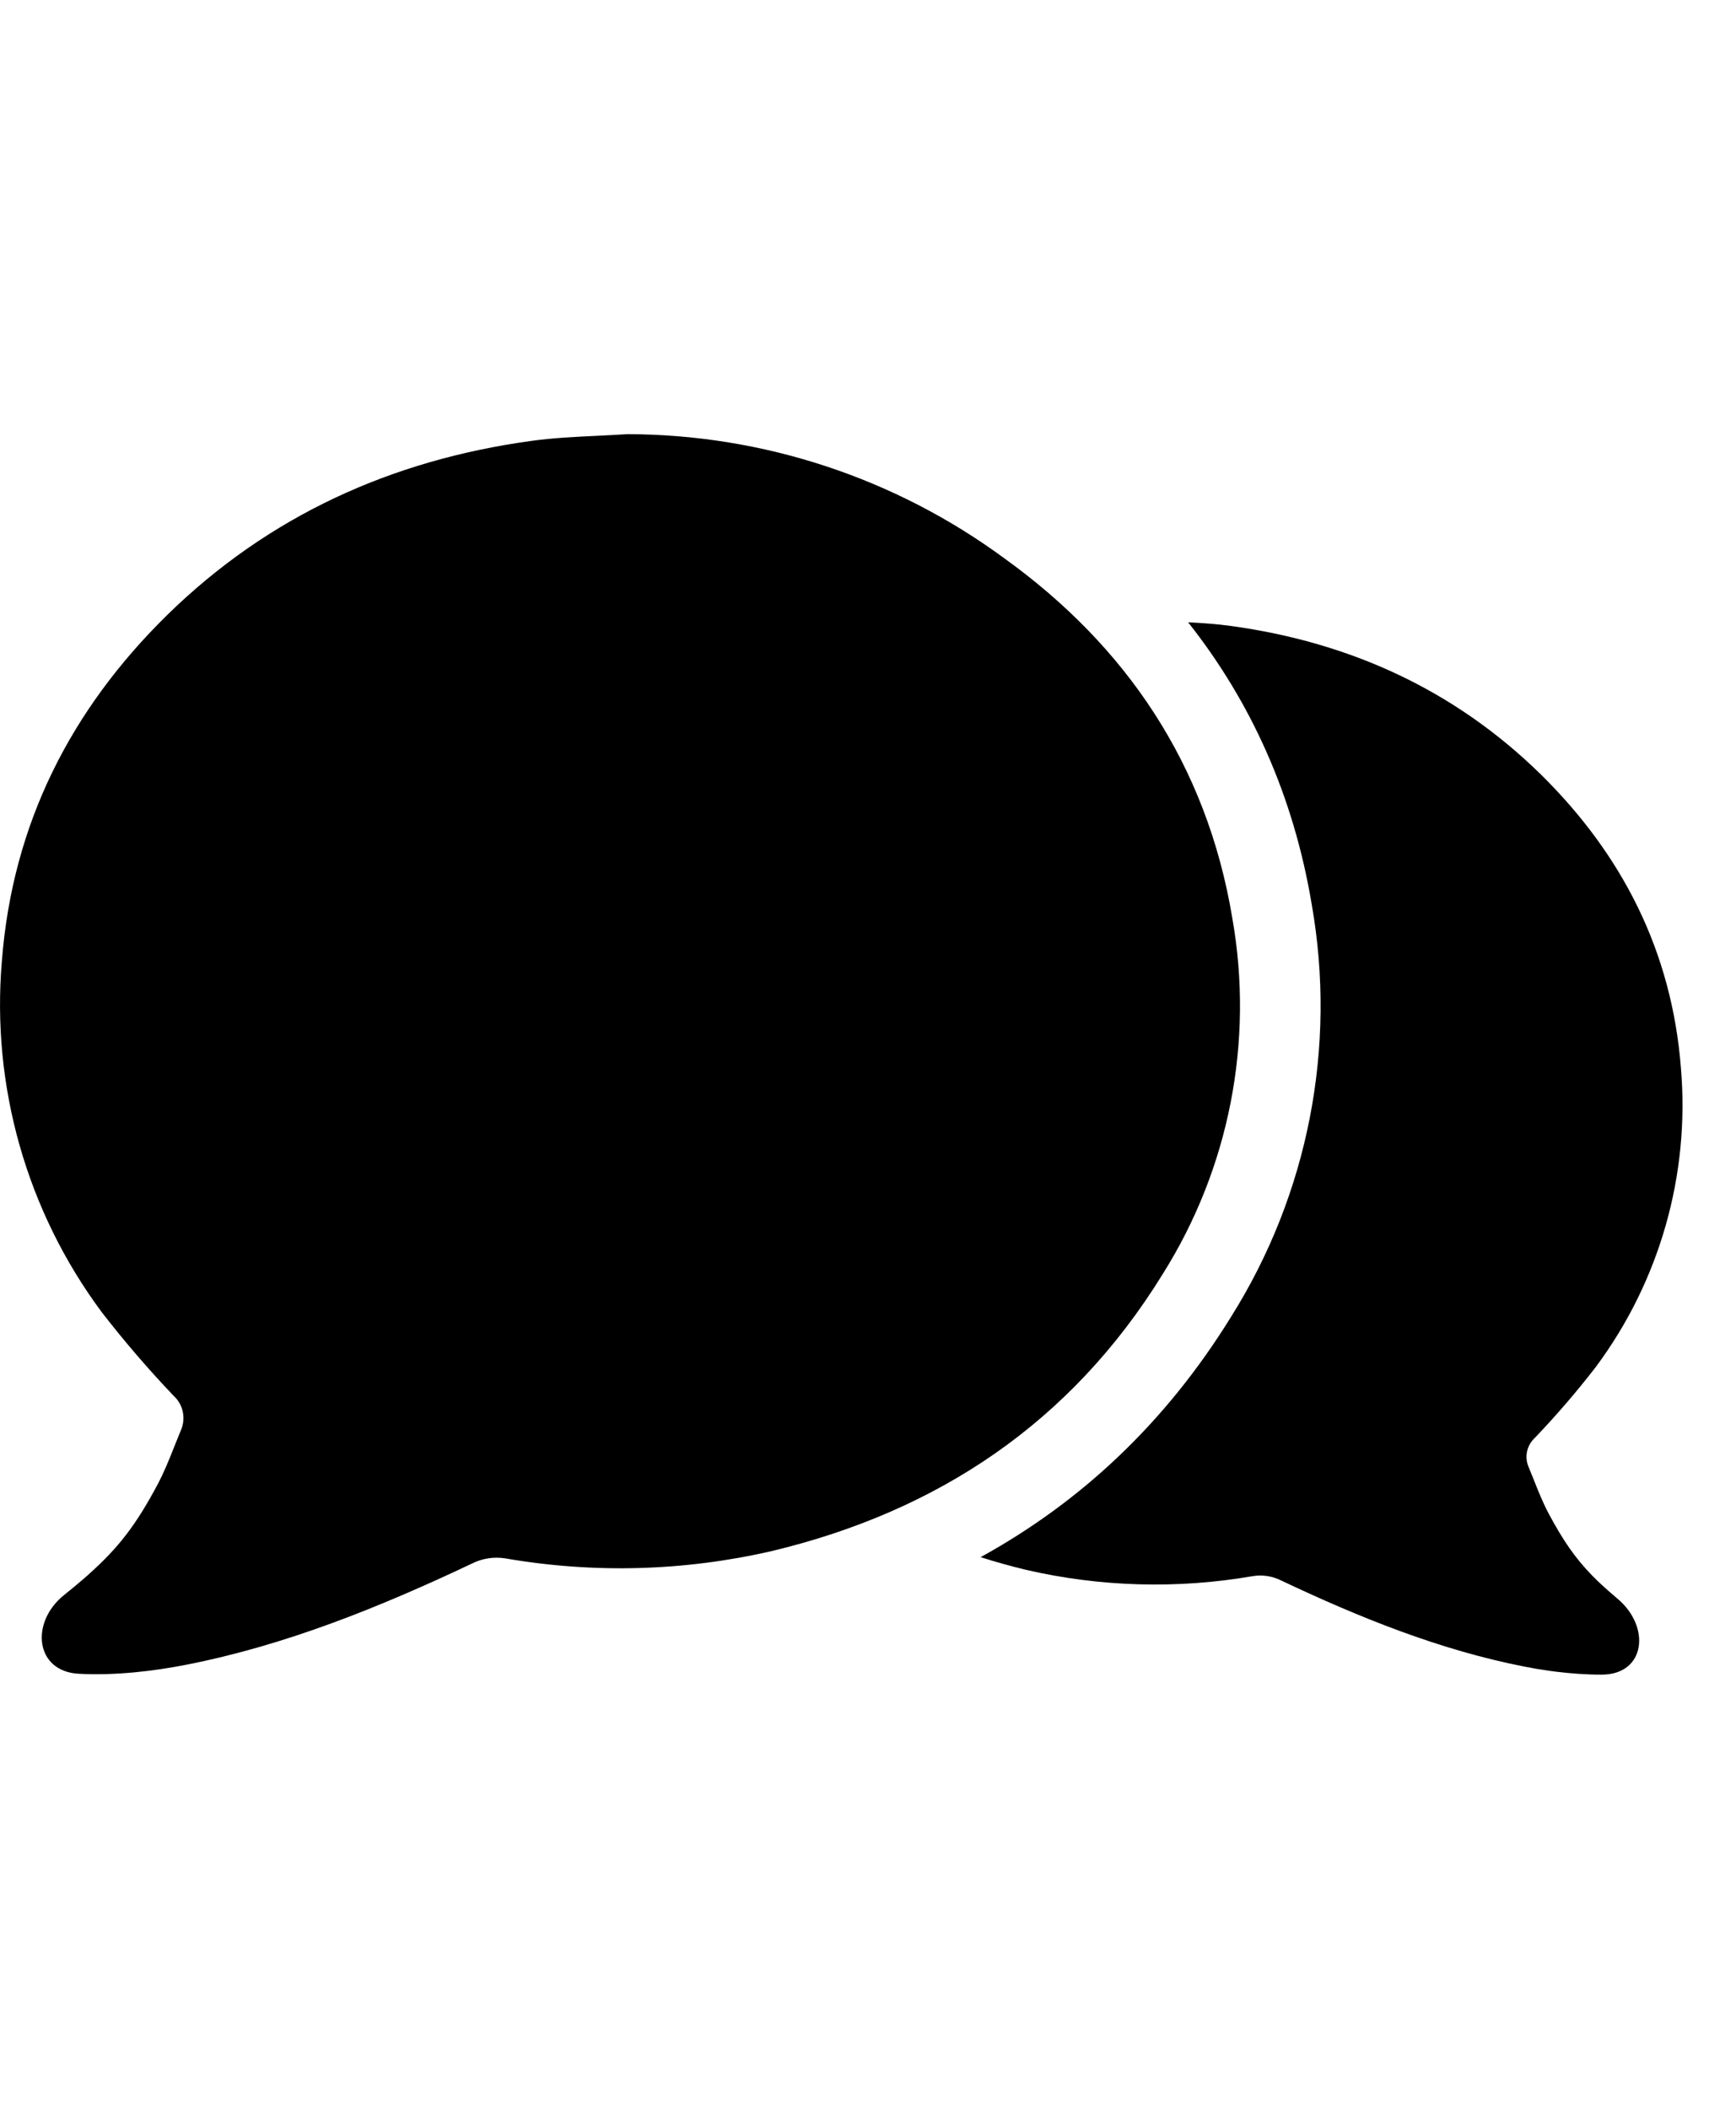 <svg width="28" height="34" viewBox="0 0 28 34" fill="none" xmlns="http://www.w3.org/2000/svg">
<path fill-rule="evenodd" clip-rule="evenodd" d="M15.816 25.106C16.054 25.182 16.298 25.25 16.547 25.31C17.747 25.587 18.991 25.622 20.206 25.412C20.364 25.386 20.527 25.412 20.67 25.485C21.928 26.08 23.22 26.602 24.58 26.869C24.708 26.895 24.844 26.918 24.985 26.938L25 26.94C25.034 26.944 25.068 26.949 25.102 26.953C25.34 26.982 25.589 27.001 25.837 27C26.542 26.997 26.629 26.228 26.088 25.775C25.995 25.697 25.91 25.622 25.831 25.549C25.782 25.504 25.736 25.459 25.692 25.414L25.675 25.397C25.401 25.115 25.207 24.83 24.98 24.406C24.886 24.229 24.812 24.045 24.739 23.86C24.711 23.791 24.684 23.722 24.655 23.653C24.621 23.574 24.612 23.486 24.63 23.402C24.648 23.318 24.692 23.241 24.755 23.183C25.103 22.819 25.432 22.437 25.74 22.038C26.769 20.655 27.257 18.943 27.112 17.224C26.966 15.334 26.16 13.773 24.849 12.483C23.451 11.114 21.76 10.355 19.859 10.093C19.628 10.061 19.396 10.045 19.163 10.033C20.171 11.307 20.863 12.821 21.157 14.583C21.562 16.884 21.099 19.254 19.855 21.232C18.794 22.95 17.424 24.222 15.816 25.106Z" fill="black"/>
<path fill-rule="evenodd" clip-rule="evenodd" d="M2.537 23.943C2.195 24.582 1.916 24.952 1.421 25.391L1.418 25.395C1.396 25.414 1.374 25.433 1.352 25.452C1.255 25.537 1.149 25.624 1.033 25.717C0.483 26.158 0.566 26.949 1.27 26.986C1.869 27.018 2.492 26.941 3.007 26.84C4.607 26.526 6.126 25.912 7.606 25.212C7.774 25.126 7.965 25.096 8.152 25.126C9.58 25.373 11.043 25.332 12.455 25.006C15.113 24.368 17.268 22.949 18.752 20.544C19.827 18.837 20.227 16.79 19.876 14.803C19.464 12.322 18.158 10.411 16.198 9.001C14.436 7.705 12.307 7.004 10.12 7C9.96 7.01 9.801 7.018 9.641 7.026C9.279 7.043 8.918 7.06 8.56 7.11C6.324 7.418 4.335 8.31 2.691 9.921C1.149 11.437 0.201 13.274 0.03 15.497C-0.141 17.518 0.433 19.532 1.643 21.159C2.006 21.627 2.392 22.076 2.801 22.505C2.876 22.573 2.927 22.663 2.948 22.762C2.969 22.861 2.959 22.964 2.919 23.057C2.885 23.138 2.853 23.22 2.82 23.301C2.734 23.519 2.648 23.735 2.537 23.943Z" fill="black"/>
</svg>
